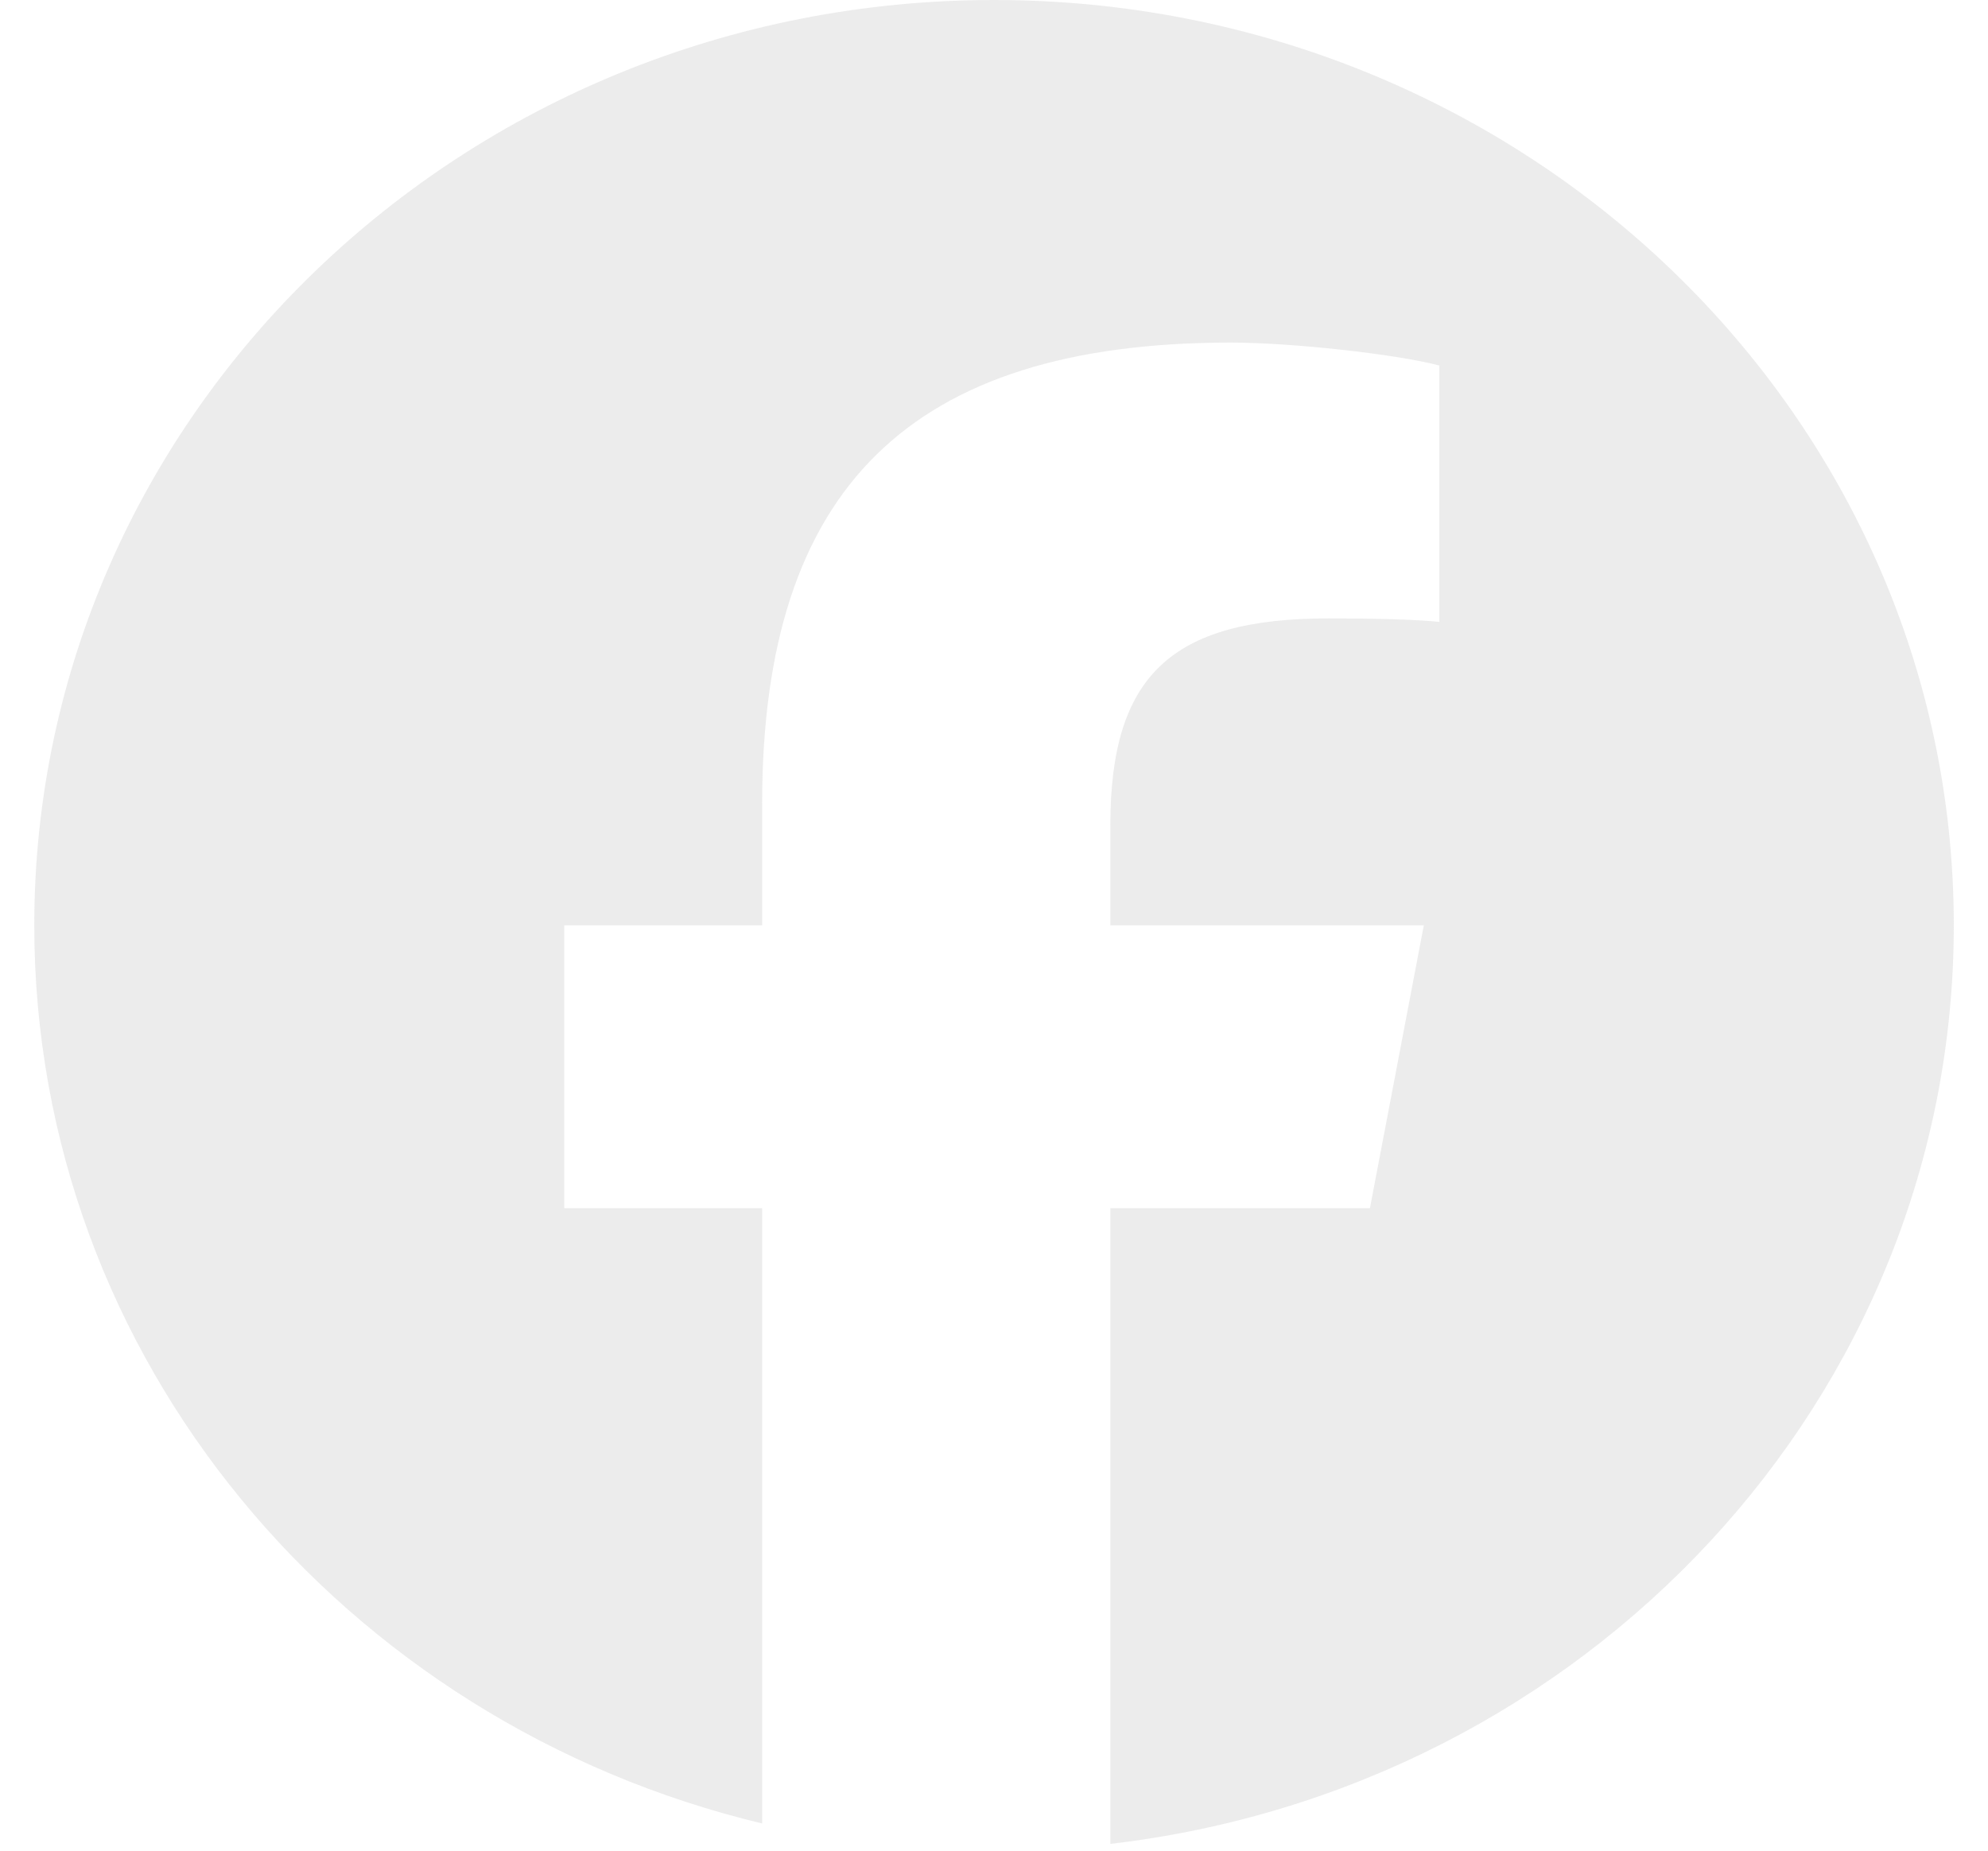 <svg width="29" height="27" viewBox="0 0 29 27" fill="none" xmlns="http://www.w3.org/2000/svg">
<g opacity="0.7" clip-path="url(#clip0_33_564)">
<path d="M14.5 0C6.768 0 0.5 6.044 0.5 13.5C0.5 19.831 5.02 25.143 11.118 26.603V17.626H8.231V13.5H11.118V11.722C11.118 7.127 13.275 4.998 17.953 4.998C18.84 4.998 20.37 5.166 20.997 5.333V9.073C20.666 9.039 20.092 9.022 19.379 9.022C17.084 9.022 16.197 9.861 16.197 12.041V13.5H20.77L19.984 17.626H16.197V26.901C23.129 26.094 28.501 20.402 28.501 13.5C28.5 6.044 22.232 0 14.5 0Z" fill="#E4E4E4"/>
</g>
<defs>
<clipPath id="clip0_33_564">
<rect width="28" height="27" fill="#E4E4E4" transform="translate(0.5)"/>
</clipPath>
</defs>
</svg>
